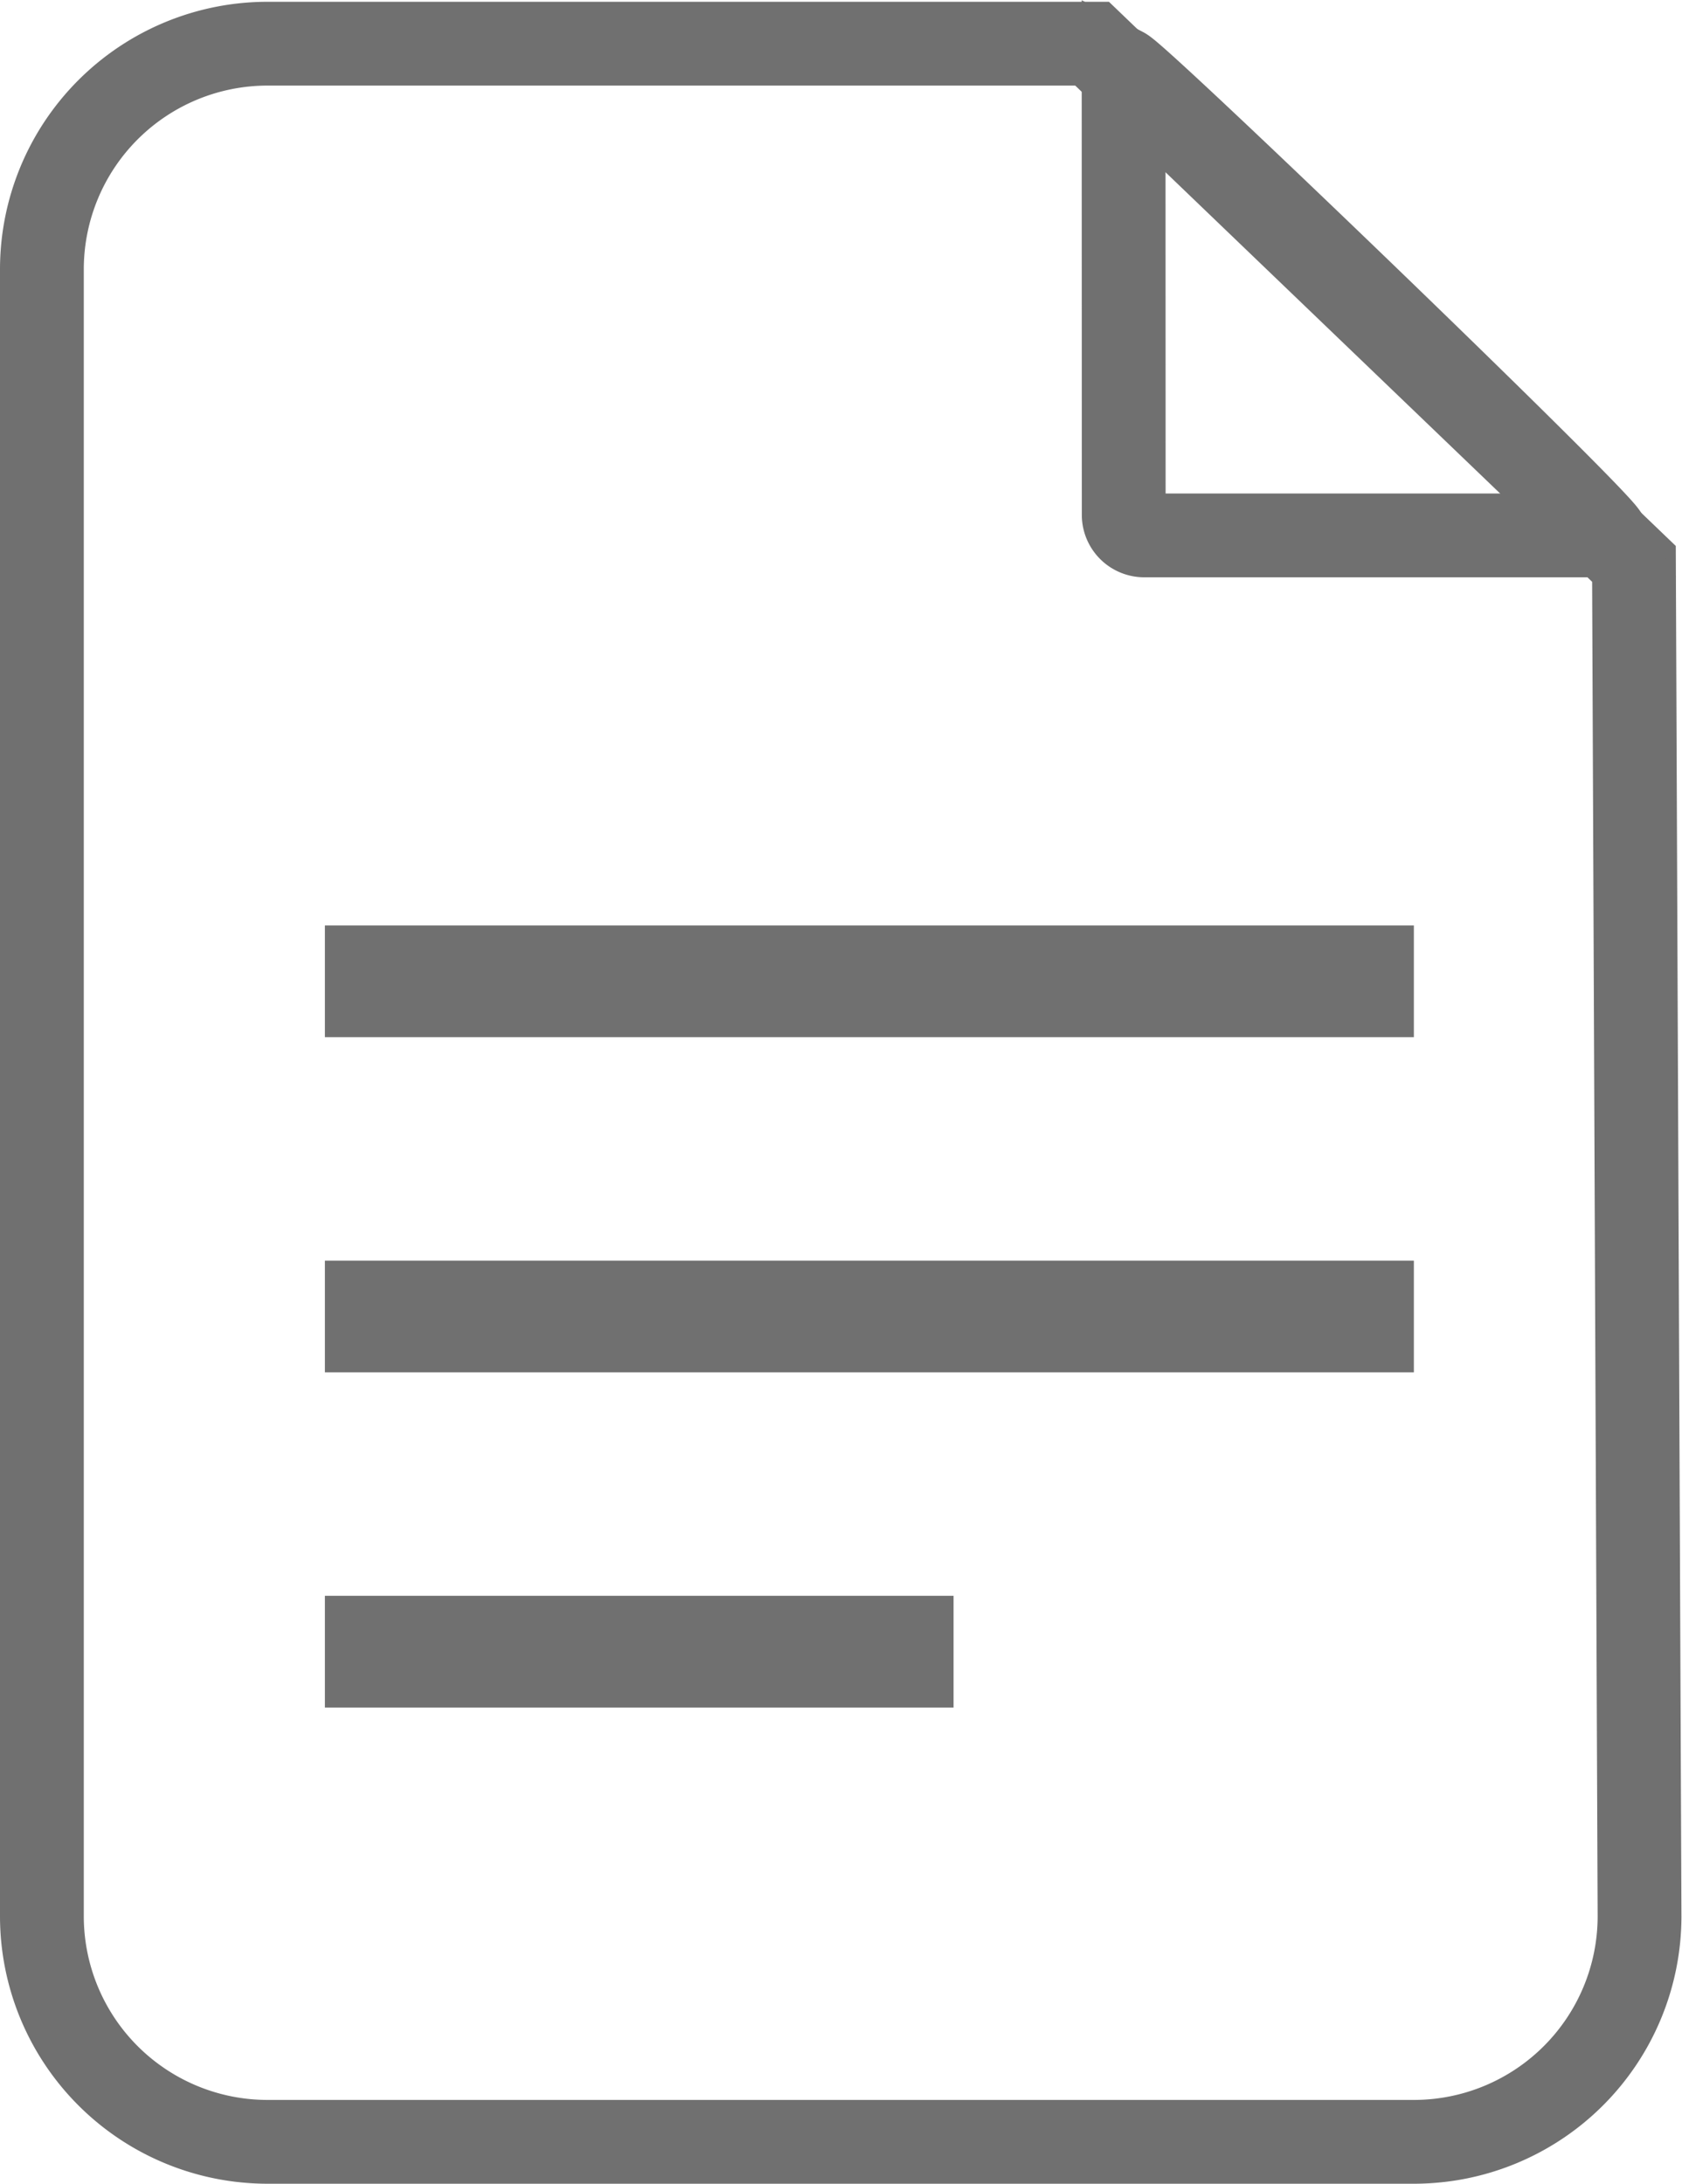 <svg xmlns="http://www.w3.org/2000/svg" width="15.055" height="19.545" viewBox="0 0 15.055 19.545">
  <g id="document" transform="translate(0.375 0.391)">
    <path id="Trazado_43" data-name="Trazado 43" d="M70.4,0h-7.38A2.02,2.02,0,0,0,61,2.017V16.762a2.02,2.02,0,0,0,2.017,2.017h10.27A2.02,2.02,0,0,0,75.3,16.762L75.25,4.656Z" transform="translate(-61)" fill="none" stroke="#707070" stroke-width="0.75"/>
    <path id="Trazado_44" data-name="Trazado 44" d="M325,10.211a.184.184,0,0,0,.183.183h4.133c-.1-.186-4.153-4.088-4.317-4.173Z" transform="translate(-315.317 -5.993)" fill="none" stroke="#707070" stroke-width="0.75"/>
    <path id="Trazado_304" data-name="Trazado 304" d="M2.533,8.392h9.747" fill="none" stroke="#707070" stroke-width="1"/>
    <path id="Trazado_305" data-name="Trazado 305" d="M2.533,8.392h9.747" transform="translate(0 3)" fill="none" stroke="#707070" stroke-width="1"/>
    <path id="Trazado_306" data-name="Trazado 306" d="M2.533,8.392H8.16" transform="translate(0 6)" fill="none" stroke="#707070" stroke-width="1"/>
  </g>
</svg>
